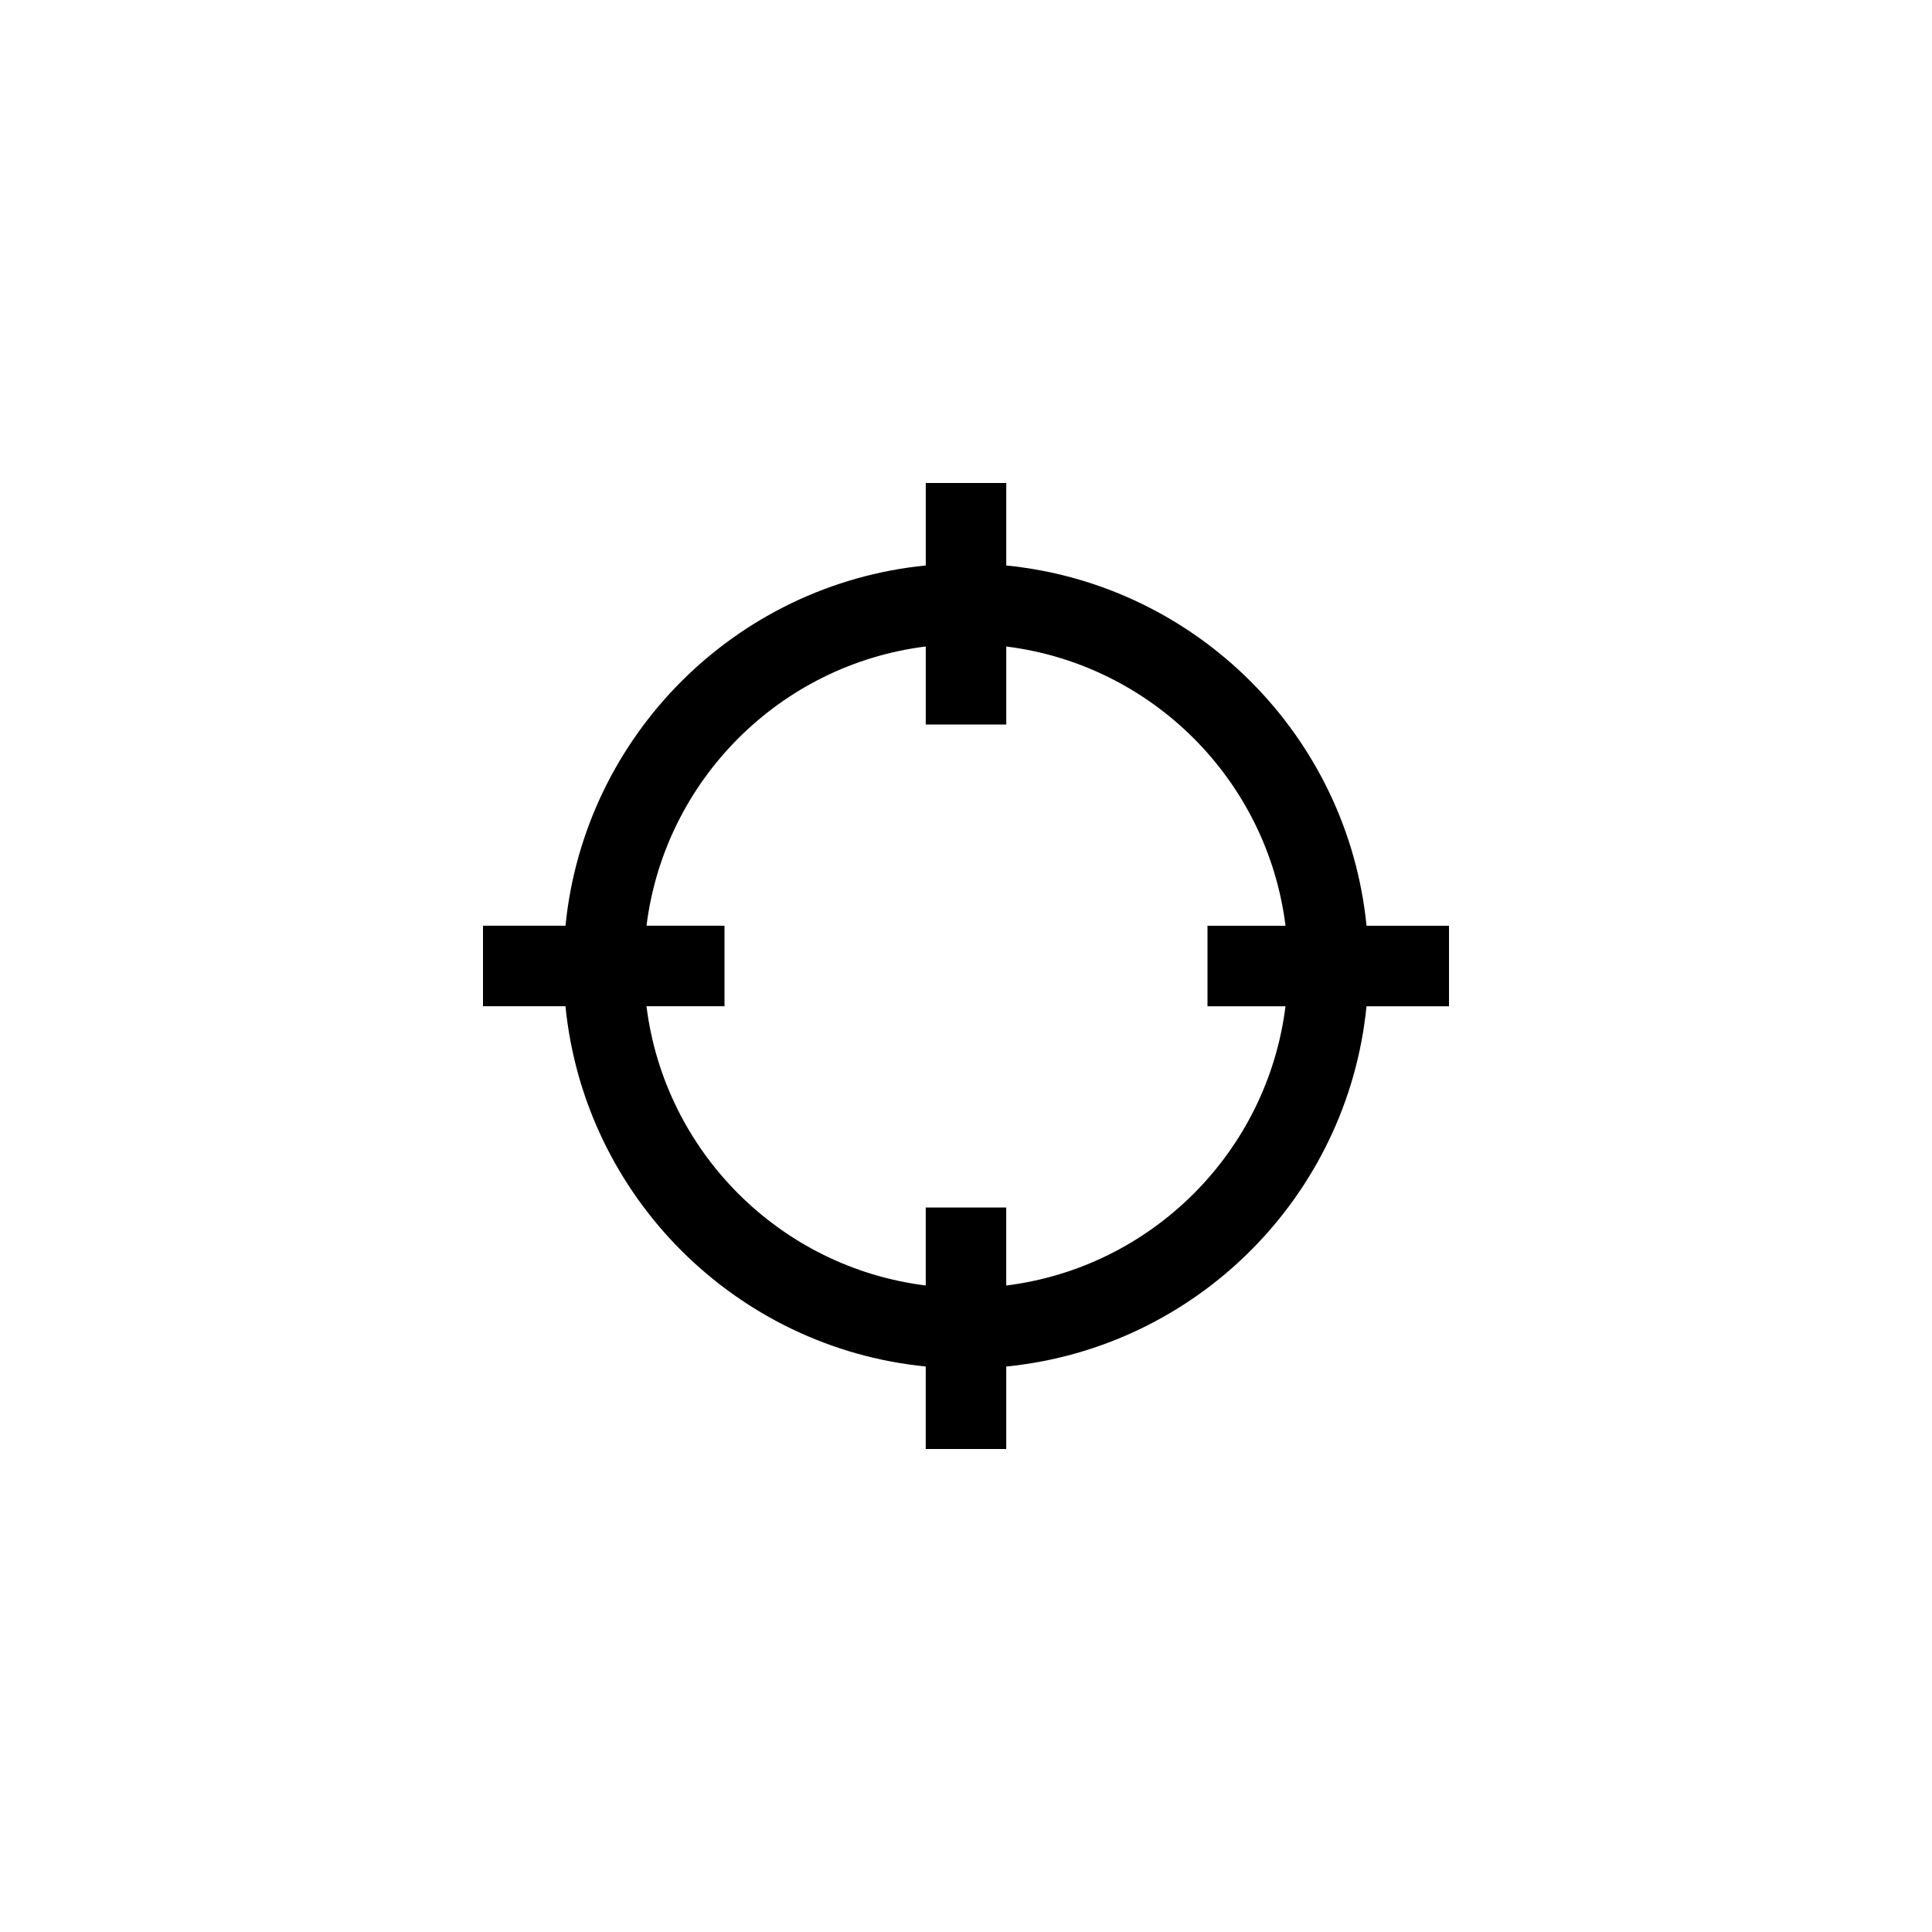 <svg xmlns="http://www.w3.org/2000/svg" xml:space="preserve" width="40" height="40" baseProfile="full" viewBox="0 0 76 76"><path d="M22.245 39.583H19v-3.167h3.245c.743-7.48 6.691-13.429 14.172-14.172V19h3.167v3.245c7.48.743 13.429 6.691 14.172 14.172H57v3.167h-3.245c-.743 7.48-6.691 13.429-14.172 14.172V57h-3.167v-3.245c-7.48-.743-13.429-6.691-14.172-14.172Zm3.187-3.167H28.5v3.167h-3.069c.715 5.73 5.256 10.271 10.985 10.985V47.5h3.167v3.069c5.73-.715 10.271-5.256 10.985-10.985H47.5v-3.167h3.069c-.714-5.73-5.256-10.271-10.985-10.985V28.5h-3.167v-3.069c-5.73.714-10.271 5.256-10.985 10.985Z"/></svg>